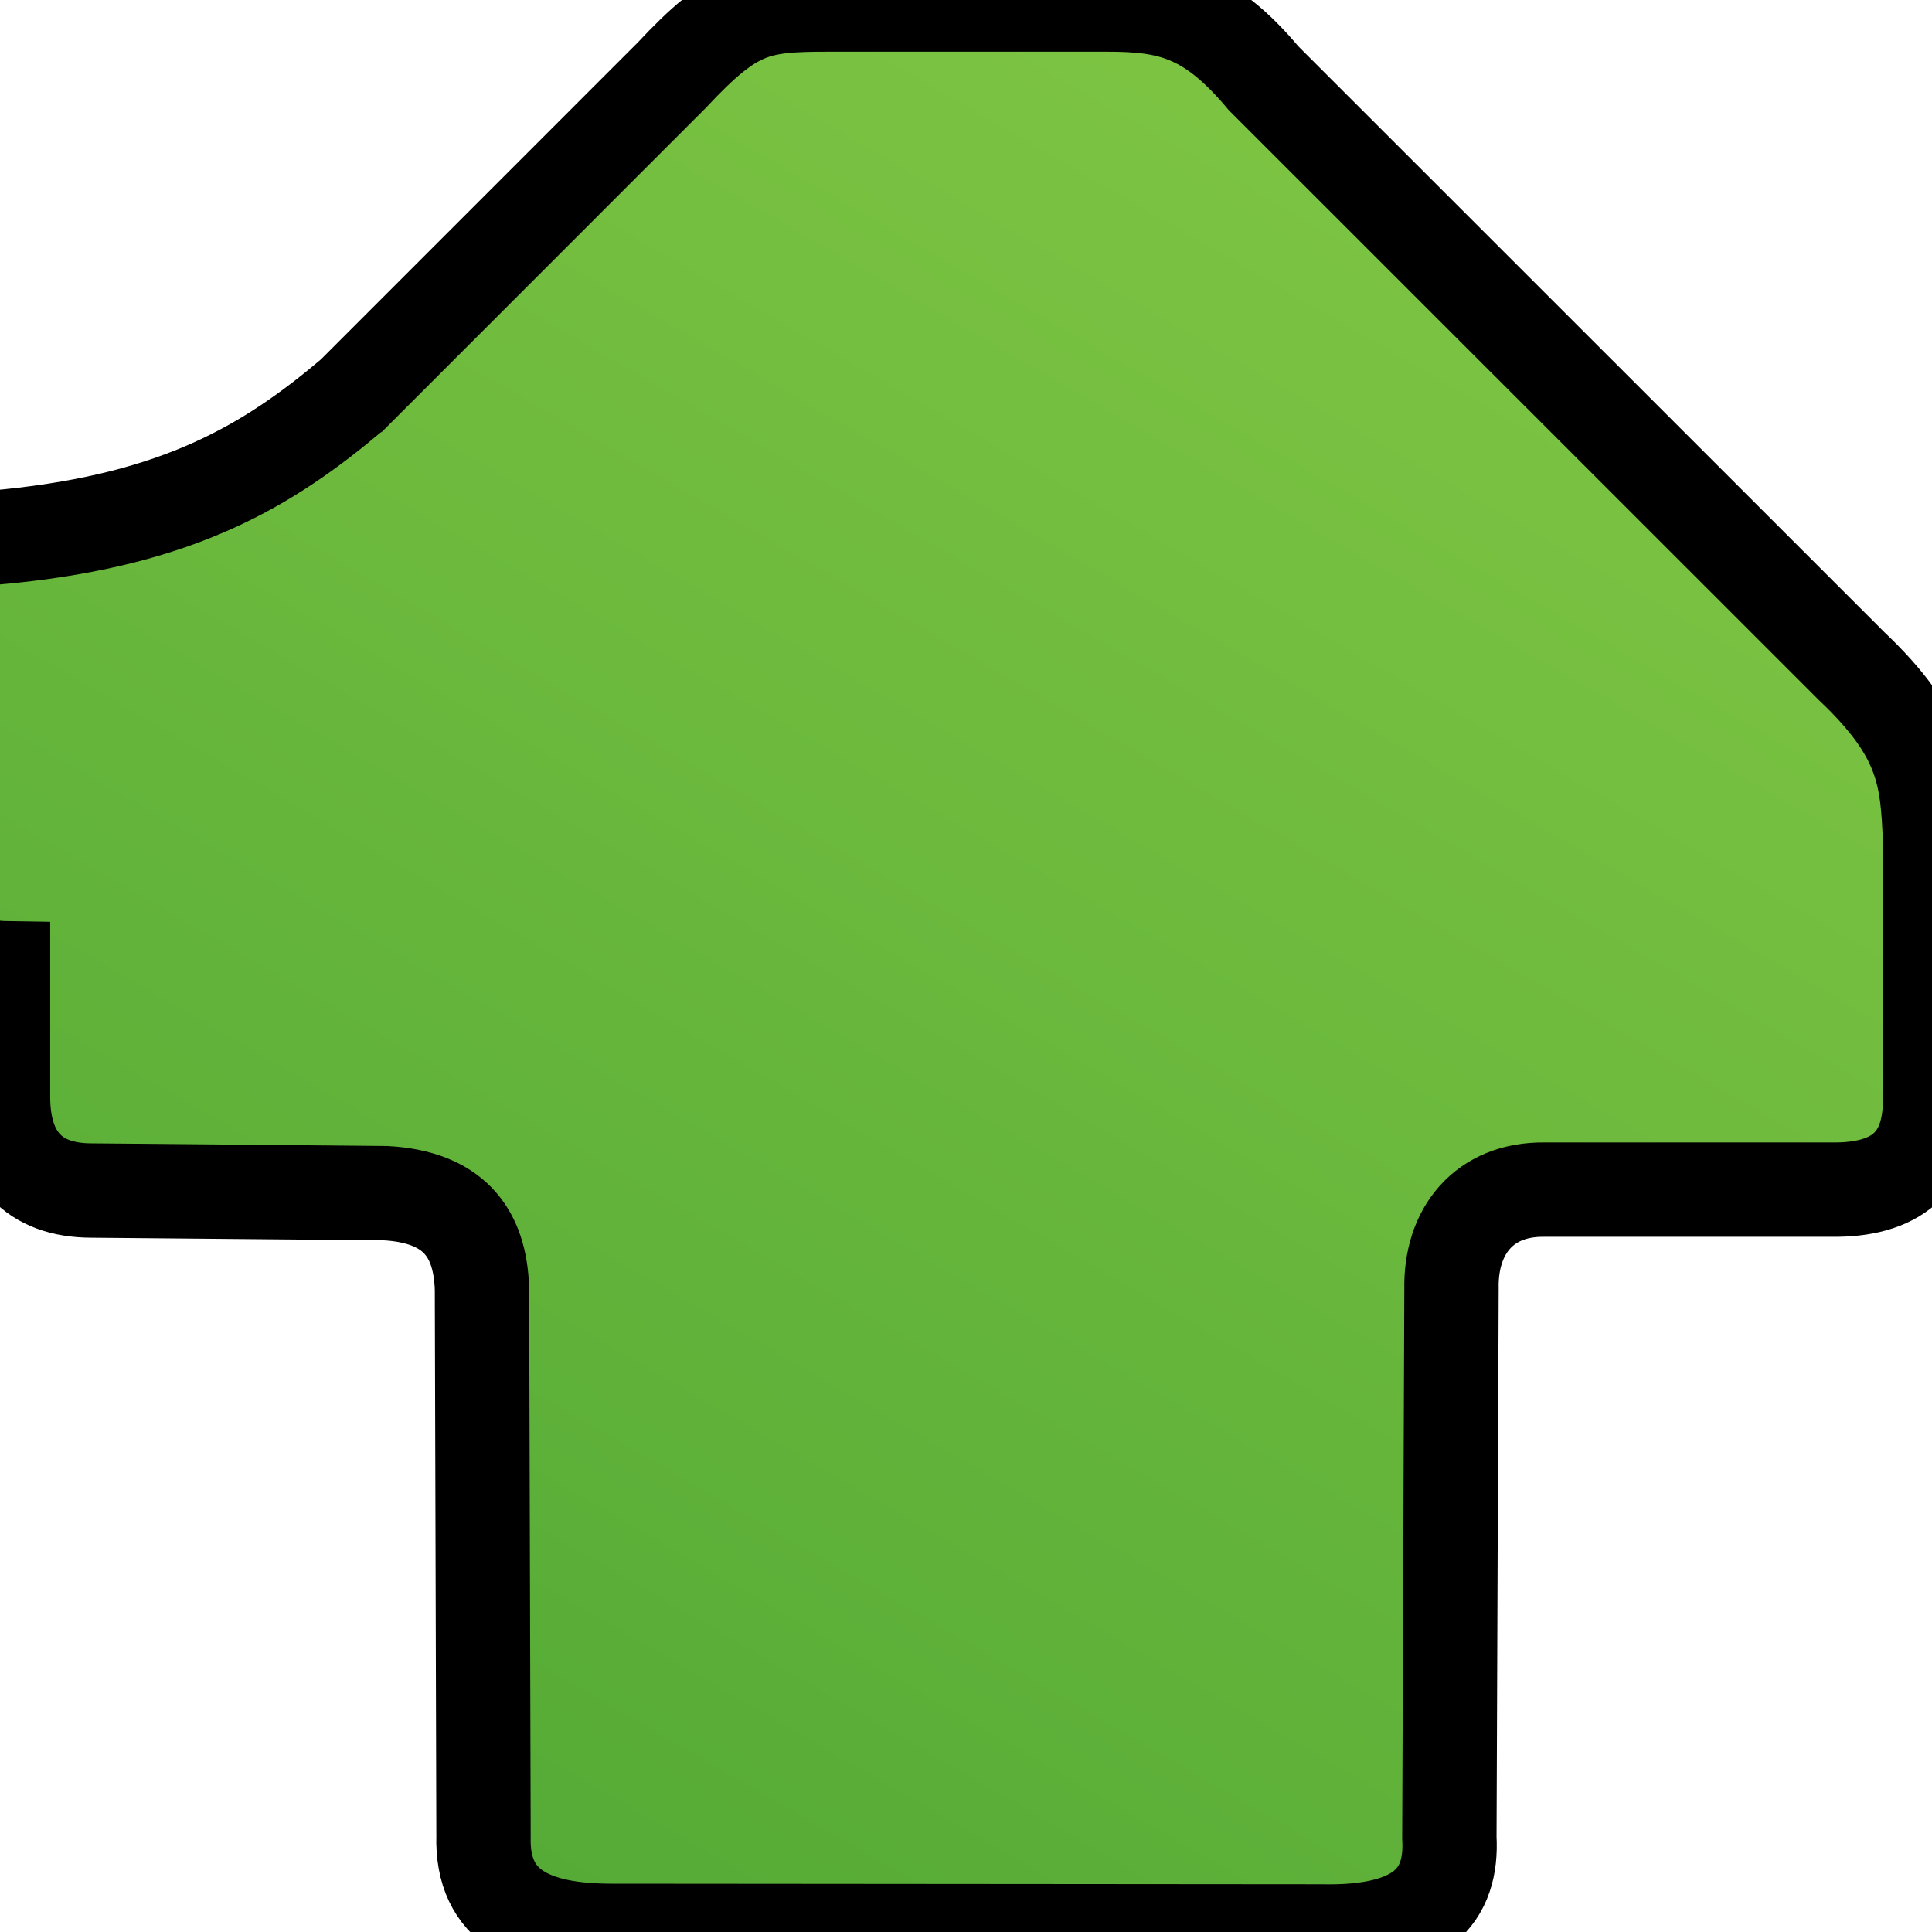 <?xml version="1.0" encoding="UTF-8" standalone="no"?>
<!-- Created with Inkscape (http://www.inkscape.org/) -->

<svg
   width="30mm"
   height="30mm"
   viewBox="0 0 30 30"
   version="1.1"
   id="svg1"
   inkscape:version="1.4.2 (ebf0e940d0, 2025-05-08)"
   sodipodi:docname="fdtriangle.svg"
   xmlns:inkscape="http://www.inkscape.org/namespaces/inkscape"
   xmlns:sodipodi="http://sodipodi.sourceforge.net/DTD/sodipodi-0.dtd"
   xmlns:xlink="http://www.w3.org/1999/xlink"
   xmlns="http://www.w3.org/2000/svg"
   xmlns:svg="http://www.w3.org/2000/svg">
  <sodipodi:namedview
     id="namedview1"
     pagecolor="#ffffff"
     bordercolor="#000000"
     borderopacity="0.25"
     inkscape:showpageshadow="2"
     inkscape:pageopacity="0.0"
     inkscape:pagecheckerboard="0"
     inkscape:deskcolor="#d1d1d1"
     inkscape:document-units="mm"
     showgrid="true"
     inkscape:zoom="4.0000001"
     inkscape:cx="83.374998"
     inkscape:cy="71.874998"
     inkscape:window-width="1920"
     inkscape:window-height="1080"
     inkscape:window-x="0"
     inkscape:window-y="0"
     inkscape:window-maximized="1"
     inkscape:current-layer="layer1">
    <inkscape:grid
       id="grid1"
       units="mm"
       originx="0"
       originy="0"
       spacingx="1"
       spacingy="1"
       empcolor="#0099e5"
       empopacity="0.302"
       color="#0099e5"
       opacity="0.149"
       empspacing="5"
       enabled="true"
       visible="true" />
  </sodipodi:namedview>
  <defs
     id="defs1">
    <linearGradient
       id="linearGradient2"
       inkscape:collect="always">
      <stop
         style="stop-color:#55ab36;stop-opacity:1;"
         offset="0"
         id="stop2" />
      <stop
         style="stop-color:#7fc543;stop-opacity:1;"
         offset="1"
         id="stop3" />
    </linearGradient>
    <inkscape:path-effect
       effect="spiro"
       id="path-effect6"
       is_visible="true"
       lpeversion="1" />
    <inkscape:path-effect
       effect="spiro"
       id="path-effect3"
       is_visible="true"
       lpeversion="1" />
    <inkscape:path-effect
       effect="mirror_symmetry"
       start_point="0,15"
       end_point="30,15"
       center_point="15,15"
       id="path-effect5"
       is_visible="true"
       lpeversion="1.2"
       lpesatellites=""
       mode="horizontal"
       discard_orig_path="false"
       fuse_paths="false"
       oposite_fuse="false"
       split_items="false"
       split_open="false"
       link_styles="false" />
    <linearGradient
       inkscape:collect="always"
       xlink:href="#linearGradient2"
       id="linearGradient3"
       x1="7.161"
       y1="28.624"
       x2="22.855"
       y2="1.441"
       gradientUnits="userSpaceOnUse" />
  </defs>
  <g
     inkscape:label="Layer 1"
     inkscape:groupmode="layer"
     id="layer1">
    <path
       id="path1"
       style="fill:url(#linearGradient3);stroke:#000000;stroke-width:1.465"
       d="m 12.874,0.07 c -1.128,0 -1.476,0.062 -2.444,1.099 L 5.473,6.127 c -3.602e-4,2.308e-4 -6.732e-4,2.86e-4 -0.001,5.168e-4 C 4.163,7.234 2.78,8.059 0.121,8.328 -3.858,8.719 -4.288,7.208 -7.07,6.044 c -0.399,-0.13 -1.294,-0.246 -1.994,-0.05 -1.438,0.402 -1.337,2.787 -1.011,4.036 0.455,1.556 2.4,2.812 4.163,3.695 1.929,0.846 3.924,1.165 5.94,1.309 0.006,1.16e-4 0.013,4.08e-4 0.019,5.17e-4 v 1.997 c 0,0.93 0.466,1.455 1.376,1.455 l 4.564,0.041 c 0.524,0.029 0.886,0.18 1.122,0.424 0.252,0.26 0.362,0.627 0.375,1.066 l 0.024,8.489 c -0.034,1.119 0.778,1.476 1.987,1.476 l 11.014,0.009 c 1.566,0.034 2.048,-0.558 1.997,-1.457 l 0.033,-8.518 c -0.019,-0.901 0.505,-1.556 1.444,-1.544 h 4.46 c 0.975,0.012 1.548,-0.402 1.527,-1.45 v -3.976 c -0.041,-0.984 -0.09,-1.636 -1.216,-2.701 L 19.621,1.215 C 18.781,0.214 18.176,0.069 17.181,0.07 Z"
       sodipodi:nodetypes="scccccsccccsccscccccccccccccs"
       inkscape:export-filename="fdtriangle.png"
       inkscape:export-xdpi="207.15034"
       inkscape:export-ydpi="207.15034" />
  </g>
</svg>
